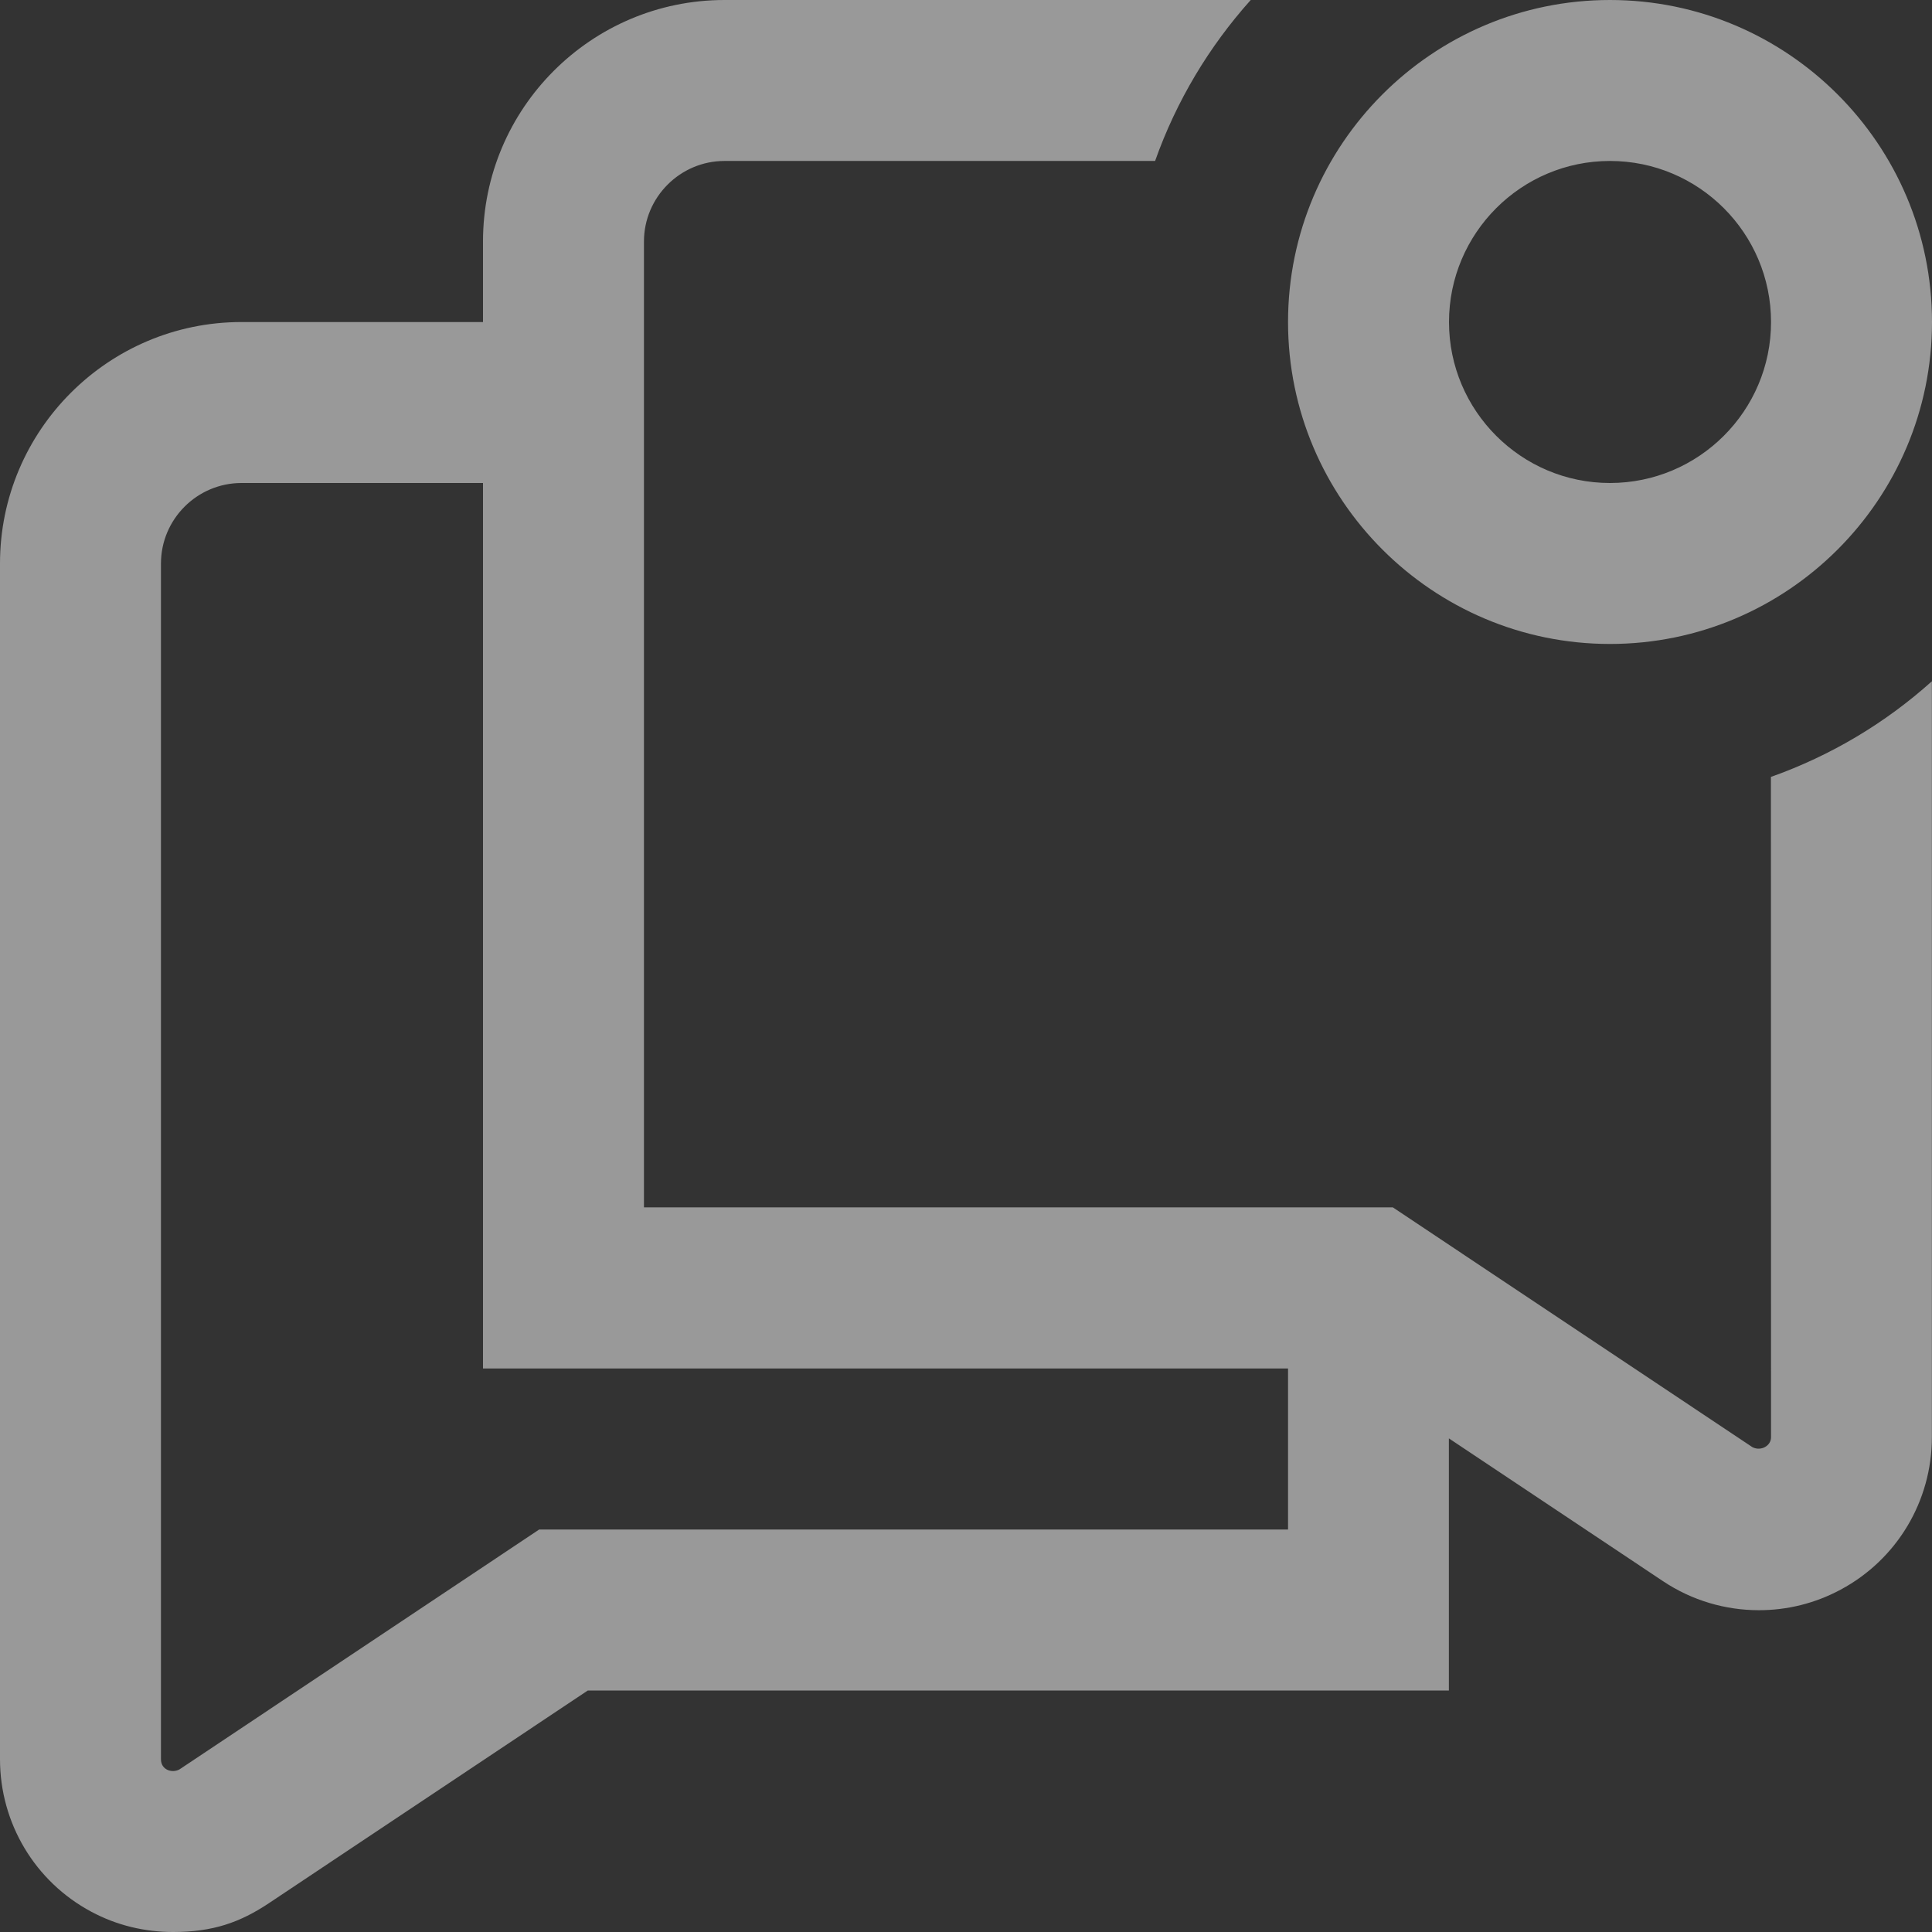 <svg width="16" height="16" viewBox="0 0 16 16" fill="none" xmlns="http://www.w3.org/2000/svg">
<rect x="0" y="0" width="16" height="16" fill="#333333" stroke="none"/>
<g clip-path="url(#clip0_31_3448)">
<path opacity="0.5" d="M13.333 5.333C14.804 5.333 16 4.137 16 2.667C16 1.196 14.804 0 13.333 0C11.863 0 10.667 1.196 10.667 2.667C10.667 4.137 11.863 5.333 13.333 5.333ZM13.333 1.333C14.069 1.333 14.667 1.931 14.667 2.667C14.667 3.402 14.069 4 13.333 4C12.598 4 12 3.402 12 2.667C12 1.931 12.598 1.333 13.333 1.333ZM14.667 11.903C14.667 11.973 14.585 12.021 14.513 11.985L11.535 9.999H5.333V2C5.333 1.633 5.633 1.333 6 1.333H9.566C9.742 0.836 10.013 0.385 10.358 0H6C4.897 0 4 0.897 4 2V2.667H2C0.897 2.667 0 3.564 0 4.667V14.569C0 15.099 0.29 15.583 0.756 15.832C0.968 15.946 1.201 16 1.433 16C1.763 16 1.987 15.921 2.226 15.762L4.868 14H11.999V11.912L13.773 13.095C14.013 13.255 14.289 13.335 14.567 13.335C14.799 13.335 15.031 13.279 15.243 13.165C15.71 12.915 15.999 12.431 15.999 11.902V5.642C15.615 5.987 15.163 6.258 14.666 6.434L14.667 11.903ZM4.465 12.667L1.487 14.653C1.425 14.688 1.333 14.657 1.333 14.57V4.667C1.333 4.299 1.633 4 2 4H4V11.333H10.667V12.667H4.465Z" fill="white"/>
</g>
<defs>
<clipPath id="clip0_31_3448">
<rect width="16" height="16" fill="white"/>
</clipPath>
</defs>
</svg>
